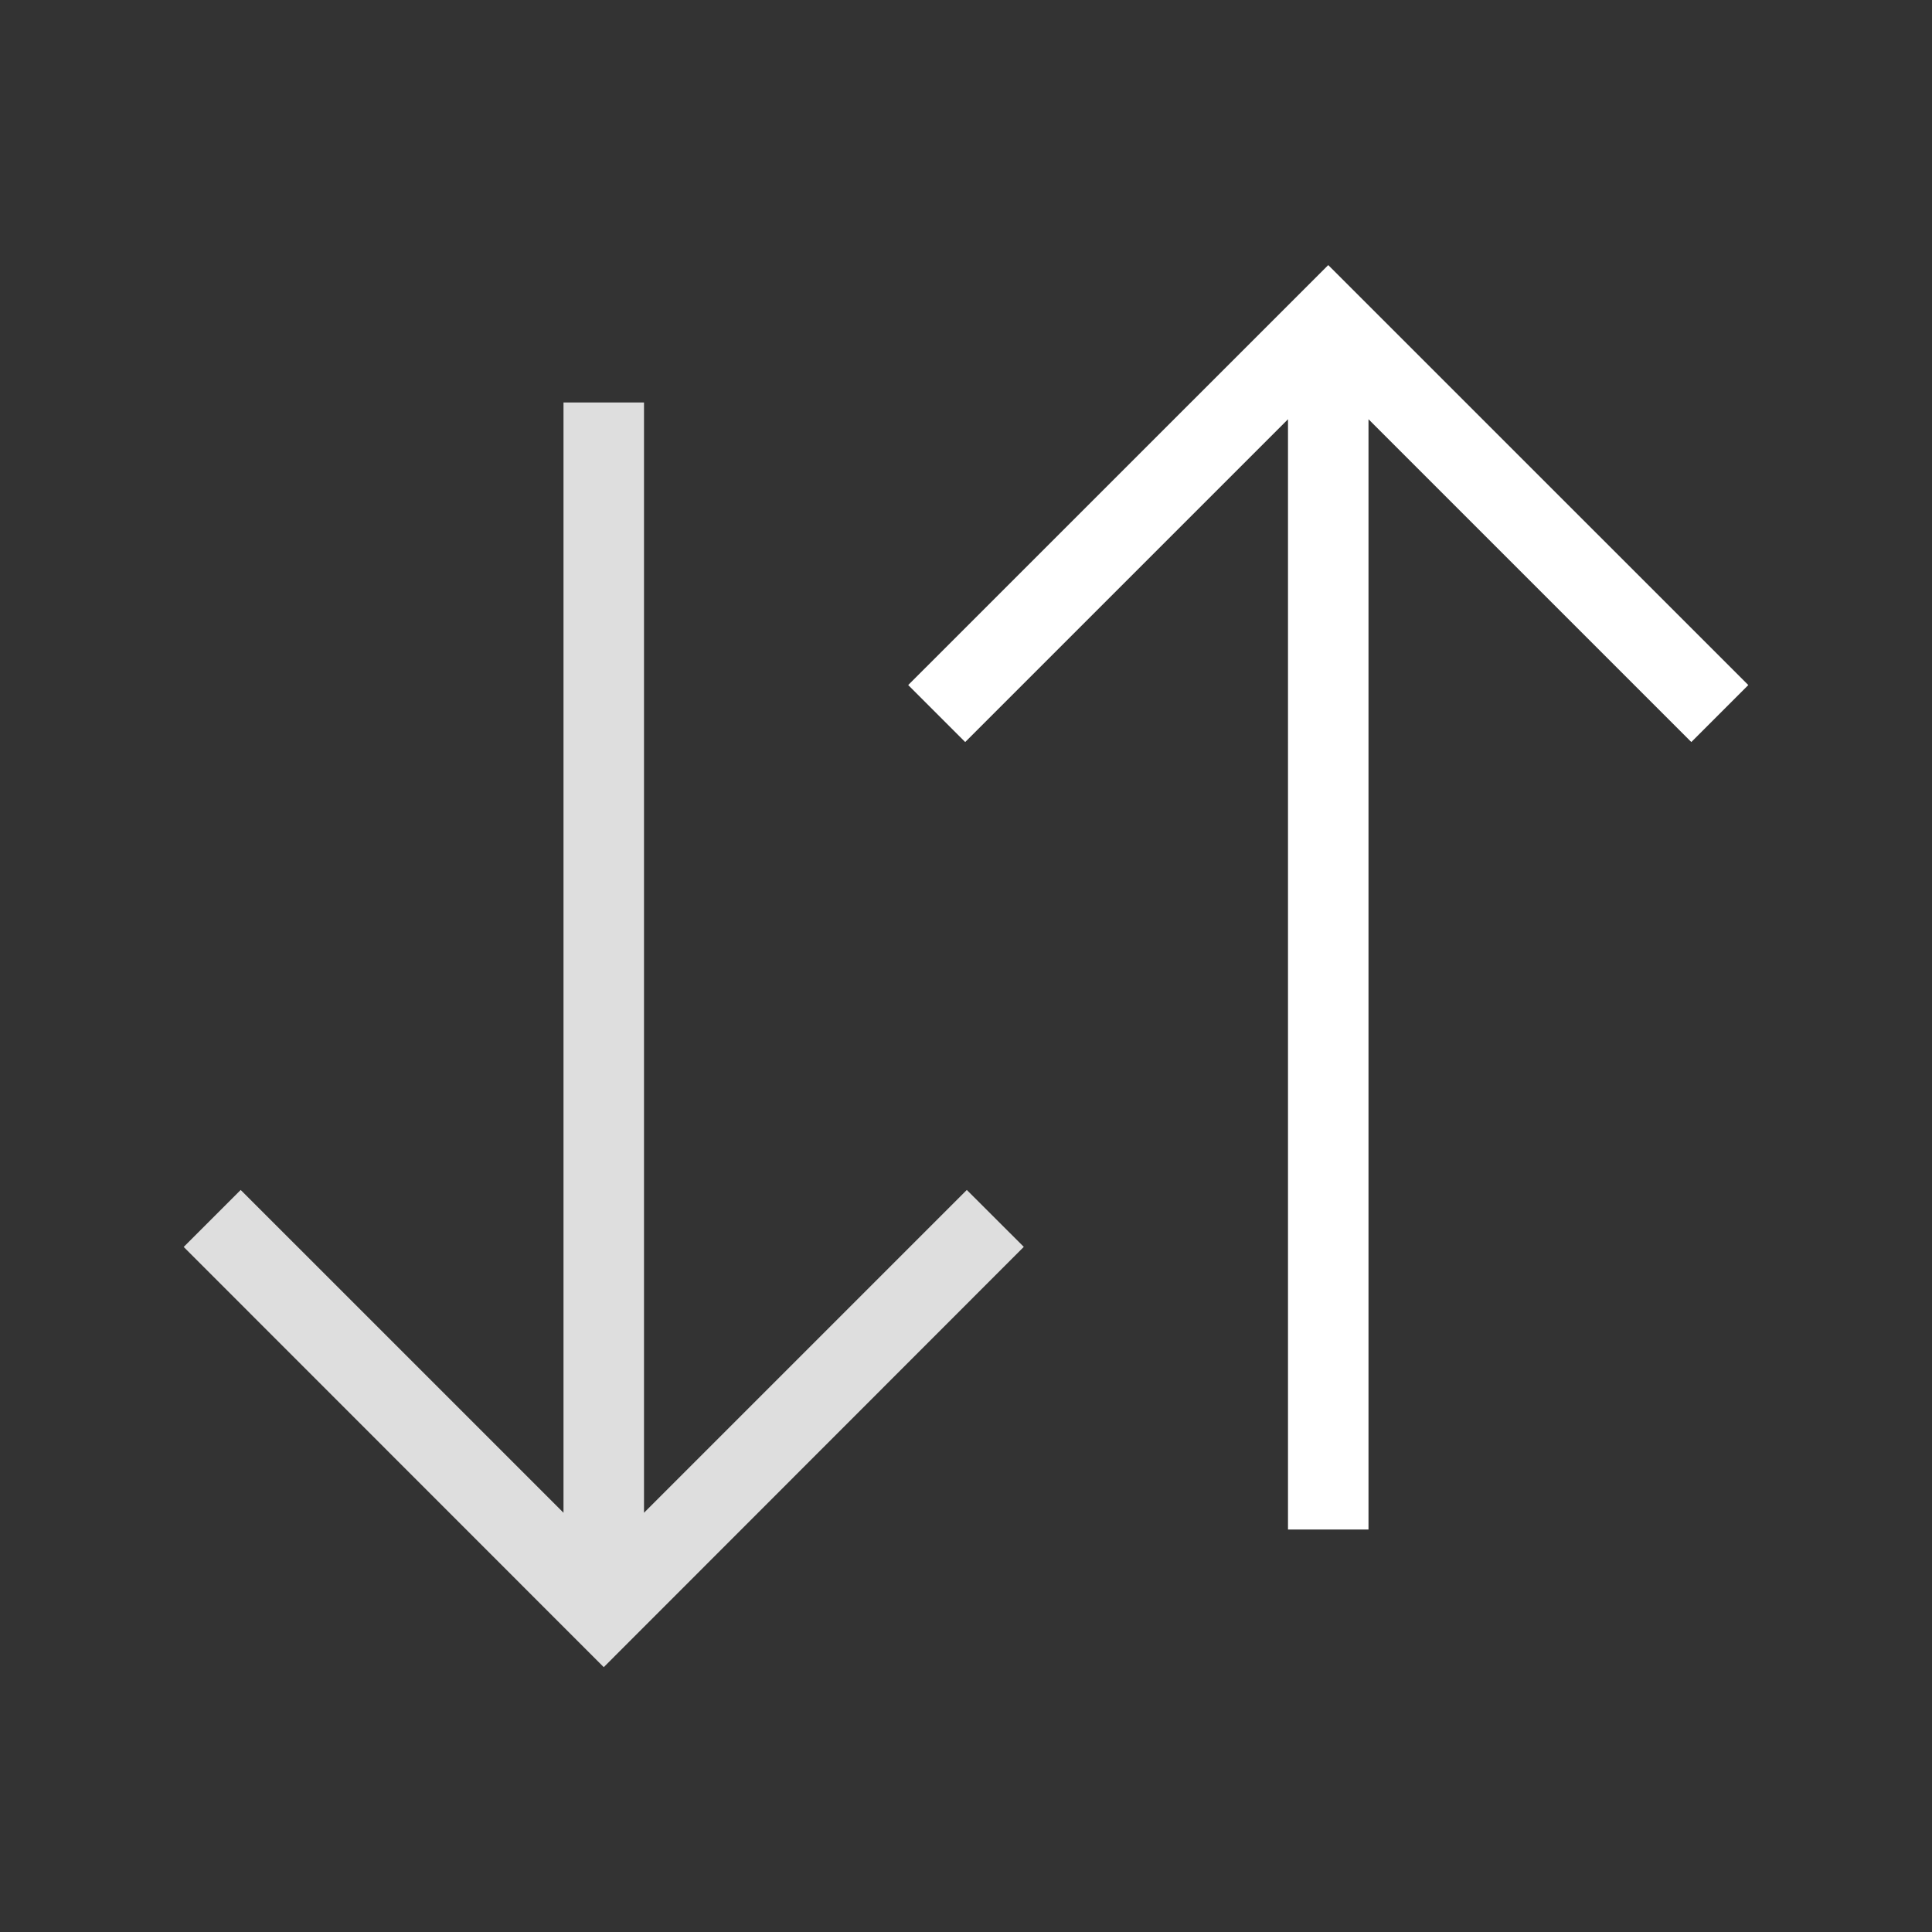 <svg xmlns="http://www.w3.org/2000/svg" width="24" height="24"><rect width="100%" height="100%" fill="#333333" stroke="none"/><g fill="none" fill-rule="evenodd"><path fill="#fff" d="m11.99 9.218-.708-.708L16.5 3.293l5.218 5.217-.708.708L17 5.208V19h-1V5.208z"/><path fill="#DEDEDE" d="M2.99 14.782 7 18.792V5h1v13.792l4.01-4.01.708.707L7.5 20.71l-5.218-5.22z"/></g></svg>
